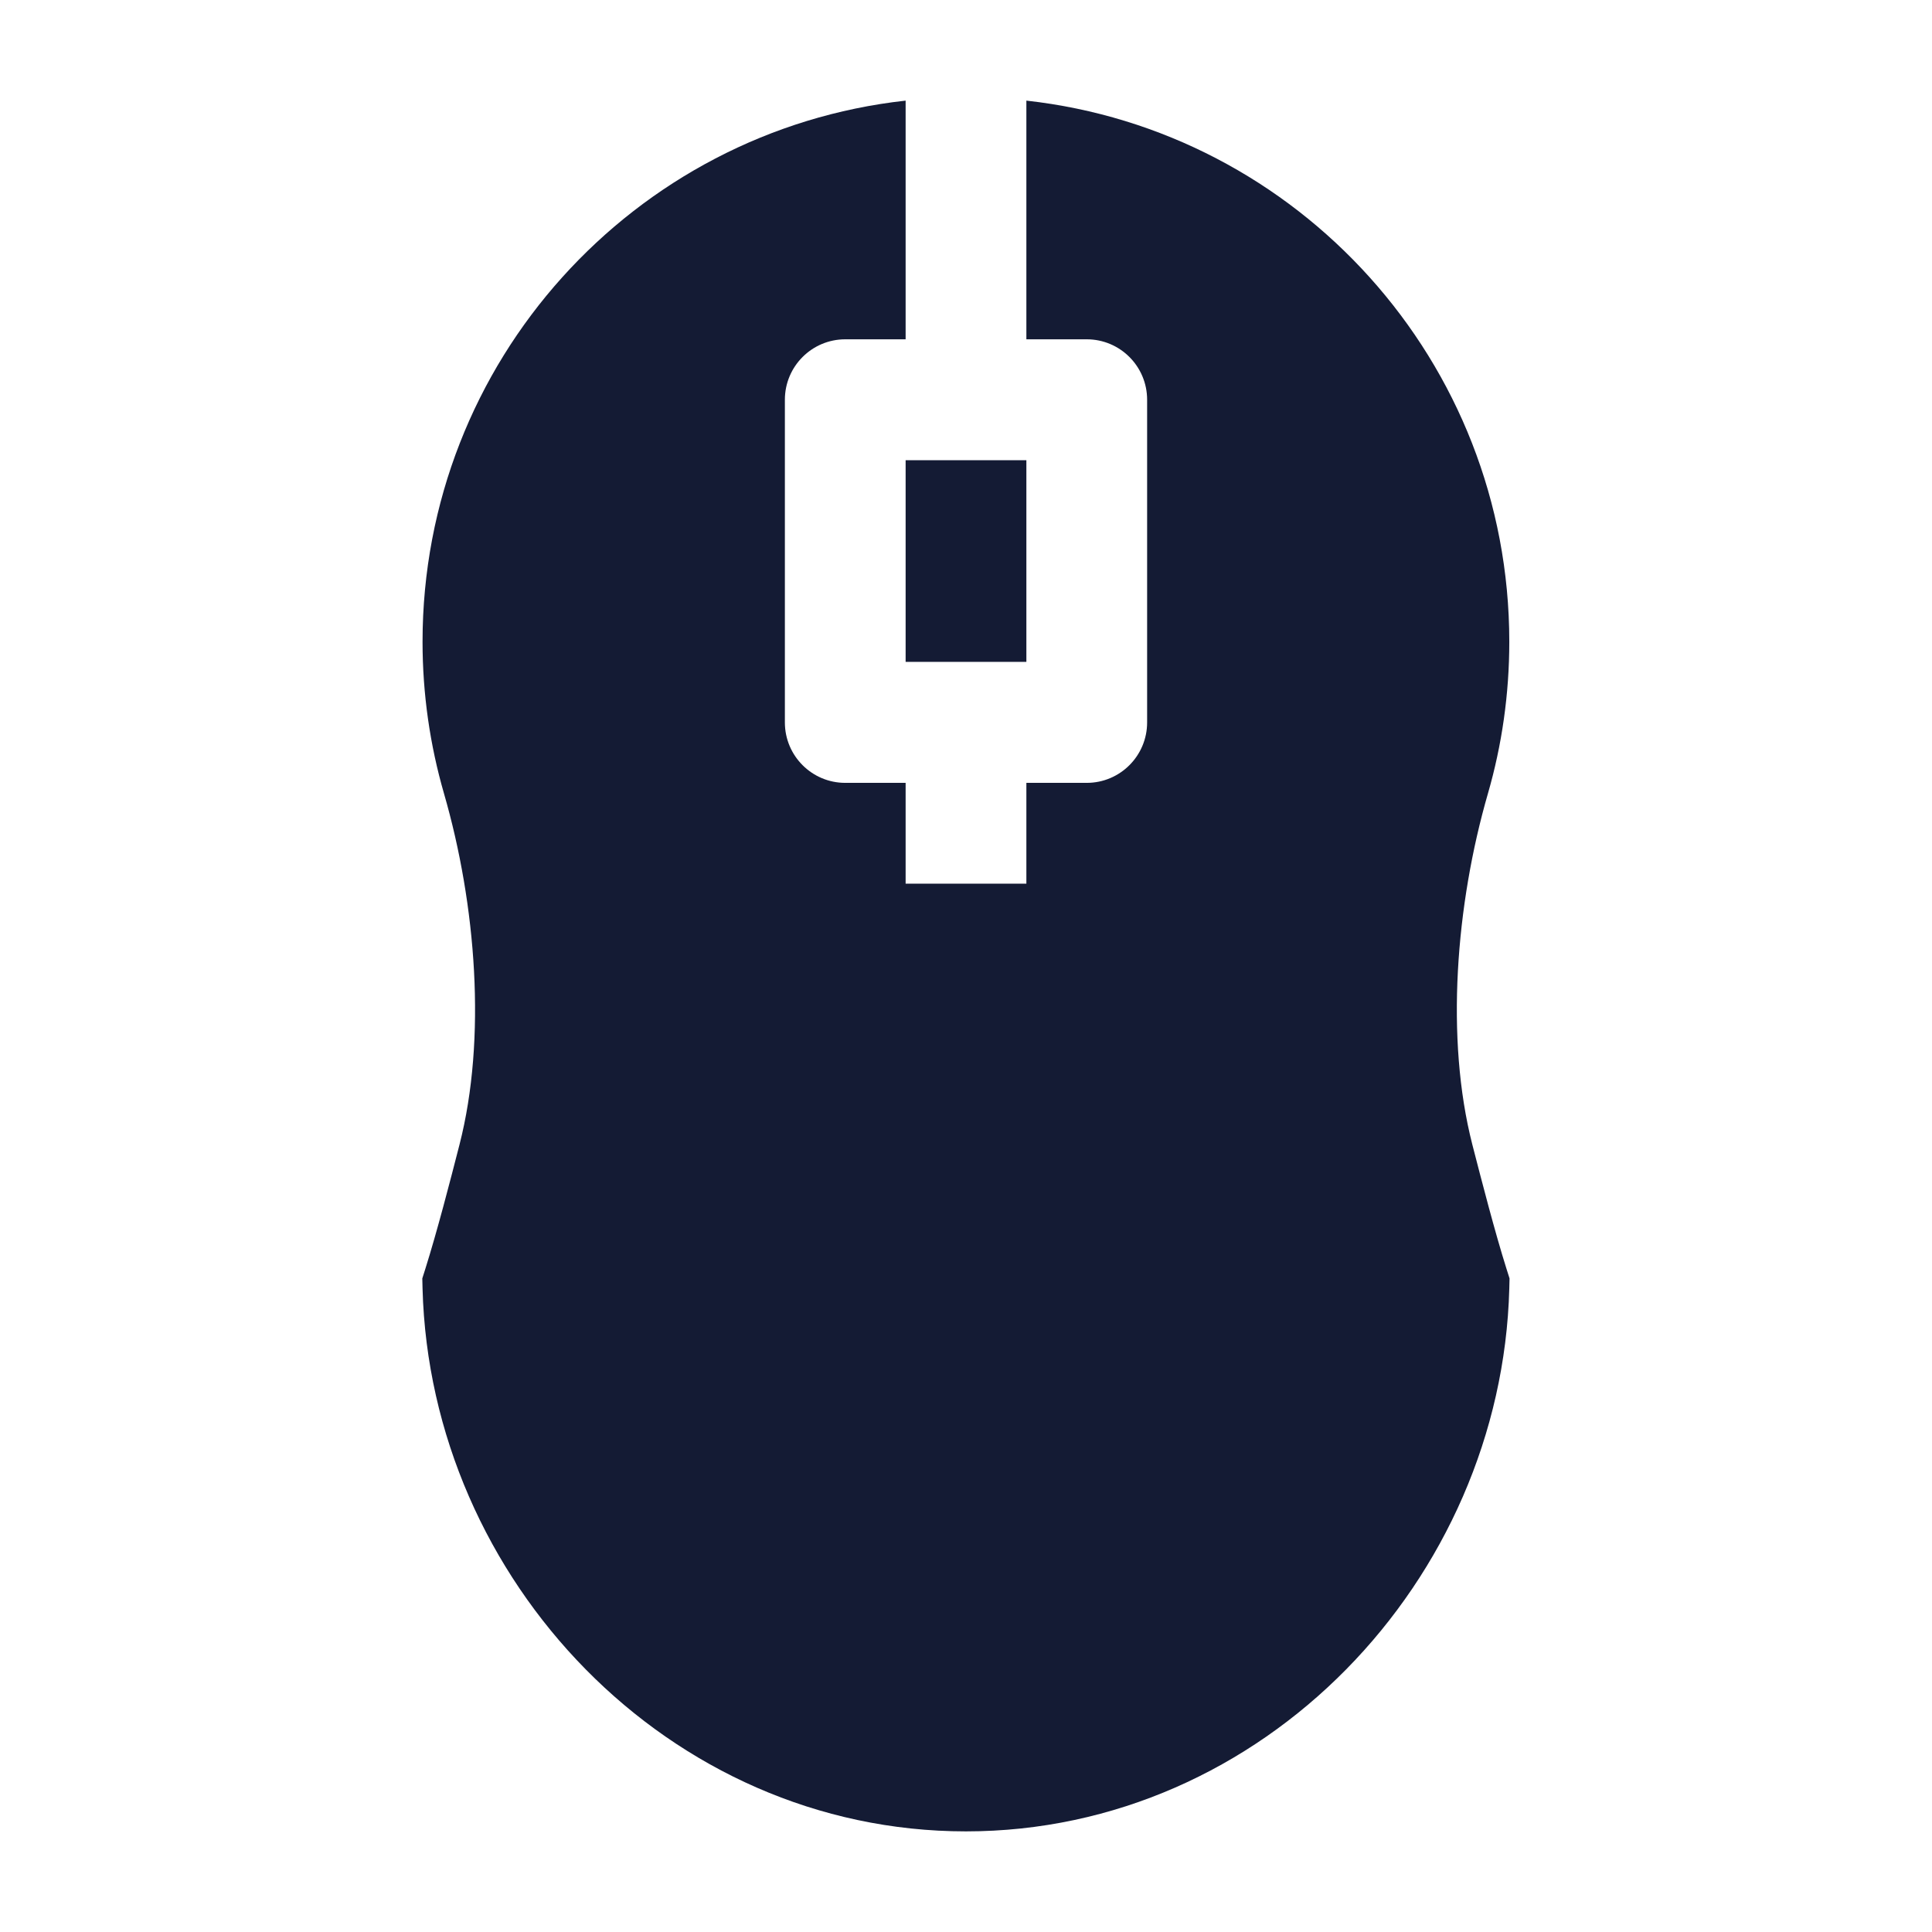 <svg width="24" height="24" viewBox="0 0 24 24" fill="none" xmlns="http://www.w3.org/2000/svg">
<path d="M13.5 4.215H12.75V1.25C16.125 1.624 18.749 4.491 18.749 7.972C18.749 8.624 18.657 9.257 18.484 9.856C18.084 11.239 17.953 12.902 18.29 14.219C18.41 14.684 18.568 15.297 18.714 15.761L18.752 15.881L18.749 16.007C18.653 19.631 15.692 22.75 11.999 22.75C8.307 22.75 5.346 19.631 5.249 16.007L5.246 15.881L5.284 15.761C5.43 15.297 5.589 14.684 5.708 14.219C6.046 12.902 5.915 11.239 5.515 9.856C5.342 9.257 5.249 8.624 5.249 7.972C5.249 4.49 7.875 1.623 11.25 1.25V4.215H10.5C10.086 4.215 9.75 4.551 9.75 4.966V8.974C9.75 9.389 10.086 9.725 10.5 9.725H11.25V10.977H12.75V9.725H13.5C13.914 9.725 14.25 9.389 14.25 8.974V4.966C14.25 4.551 13.914 4.215 13.5 4.215Z" fill="#141B34"/>
<path d="M11.25 5.717V8.222H12.75V5.717H11.25Z" fill="#141B34"/>
</svg>
